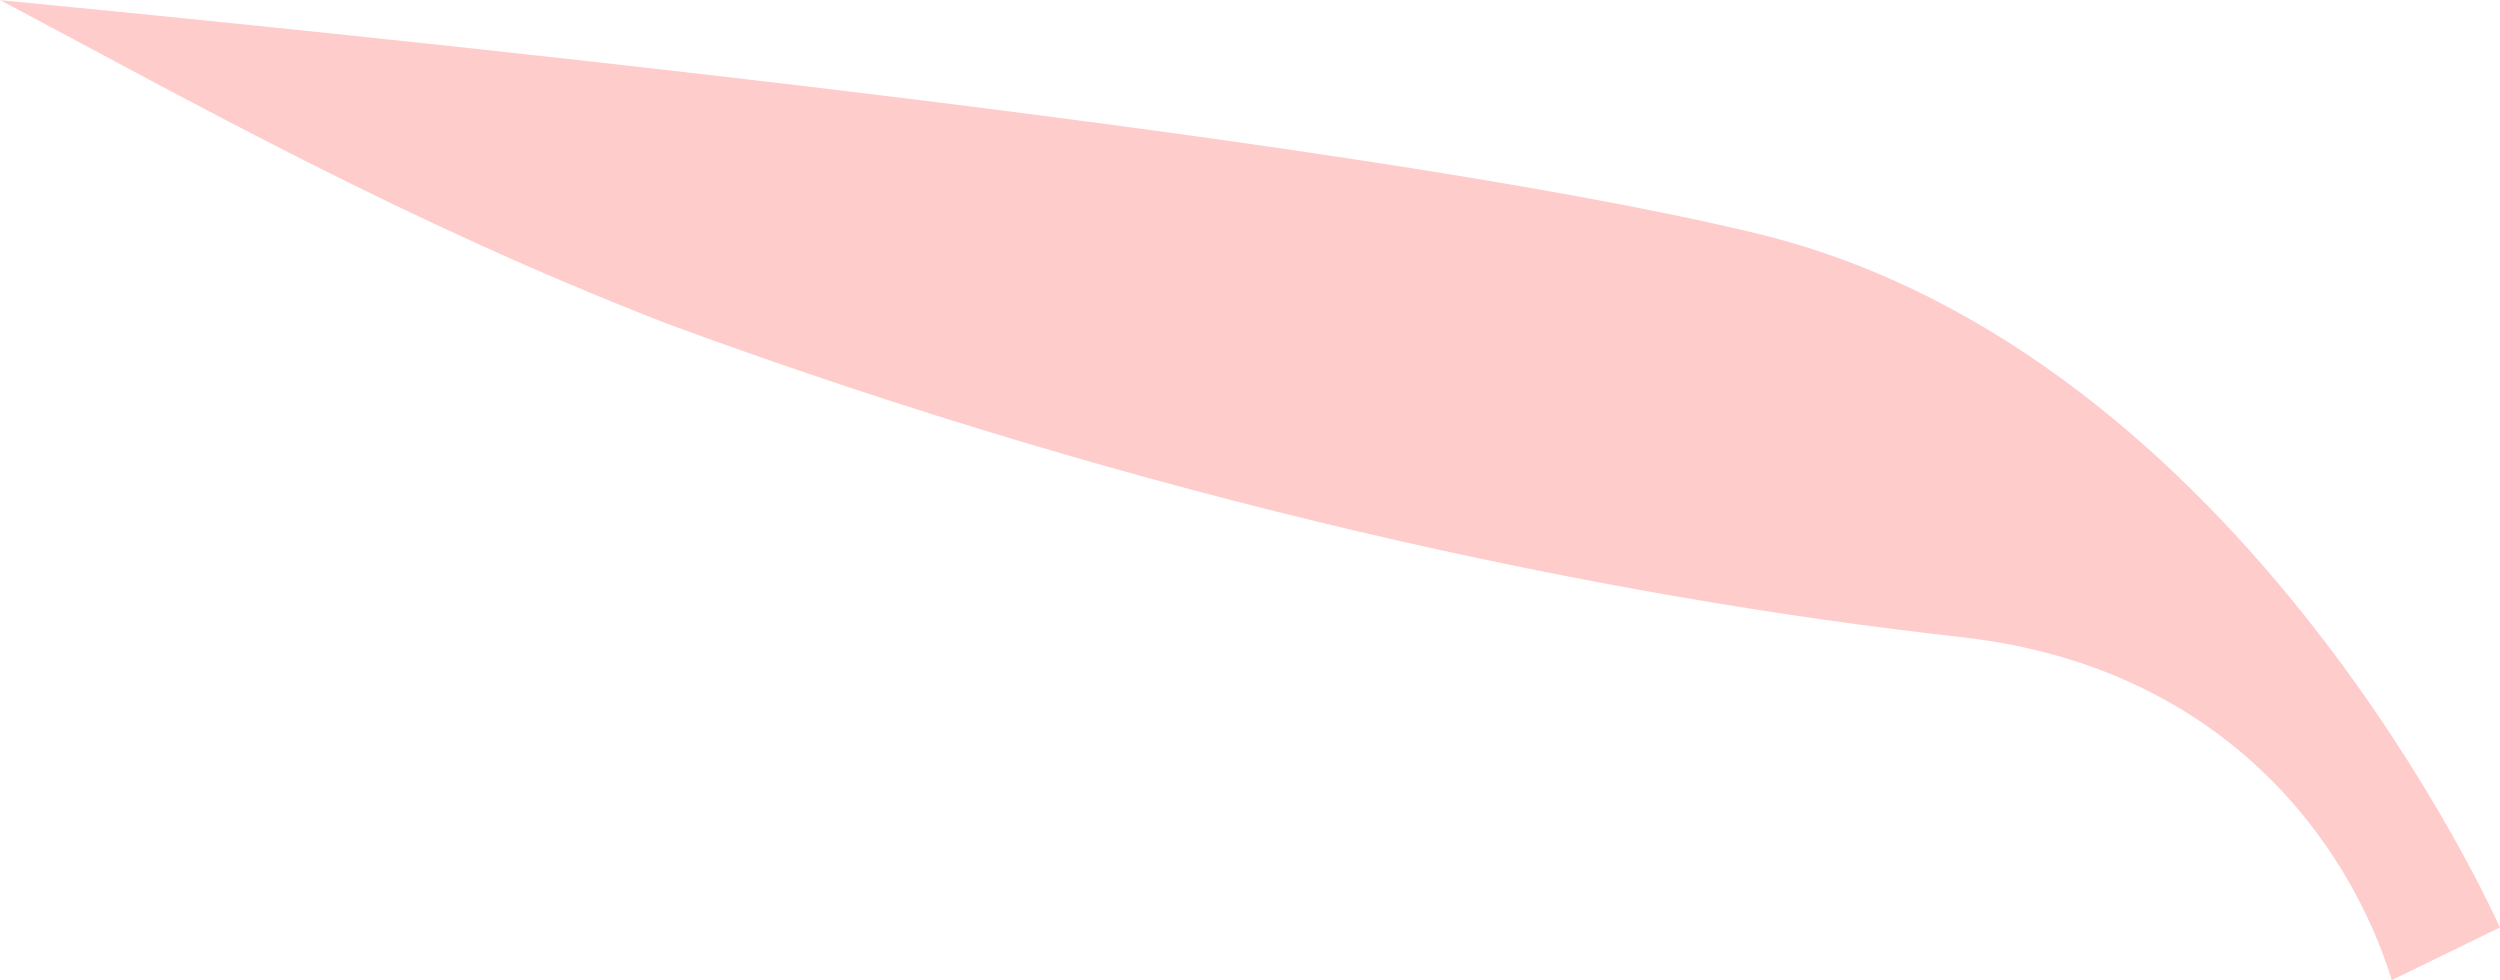 <?xml version="1.0" encoding="UTF-8" standalone="no"?>
<svg enable-background="new 0 0 570.791 192.118" viewBox="0 0 19.016 7.455" version="1.1" id="svg179" sodipodi:docname="gba2.svg" width="19.016" height="7.455" inkscape:version="1.1.2 (b8e25be833, 2022-02-05)" xmlns:inkscape="http://www.inkscape.org/namespaces/inkscape" xmlns:sodipodi="http://sodipodi.sourceforge.net/DTD/sodipodi-0.dtd" xmlns="http://www.w3.org/2000/svg" xmlns:svg="http://www.w3.org/2000/svg" xmlns:rdf="http://www.w3.org/1999/02/22-rdf-syntax-ns#" xmlns:cc="http://creativecommons.org/ns#" xmlns:dc="http://purl.org/dc/elements/1.1/">
  <defs id="defs183" />
  <sodipodi:namedview pagecolor="#ffffff" bordercolor="#666666" borderopacity="1" objecttolerance="10" gridtolerance="10" guidetolerance="10" inkscape:pageopacity="0" inkscape:pageshadow="2" inkscape:window-width="1654" inkscape:window-height="1001" id="namedview181" showgrid="false" fit-margin-top="0" fit-margin-left="0" fit-margin-right="0" fit-margin-bottom="0" inkscape:zoom="9.0089622" inkscape:cx="-12.931567" inkscape:cy="30.081156" inkscape:window-x="2075" inkscape:window-y="11" inkscape:window-maximized="0" inkscape:current-layer="svg179" inkscape:pagecheckerboard="0" />
  <linearGradient id="a" gradientUnits="userSpaceOnUse" x1="167.823" x2="167.823" y1="192.118" y2="0" gradientTransform="matrix(0.298,0,0,0.298,1.2821567e-4,0)">
    <stop offset="0" stop-color="#493575" id="stop2" />
    <stop offset="1" stop-color="#4d407b" id="stop4" />
  </linearGradient>
  <path id="path11" style="fill:#ffcccc;fill-opacity:1;stroke-width:0.298" d="m 0,0 c 1.48,0.785 3.077,1.687 5.076,2.463 3.659,1.347 7.121,2.081 9.84,2.383 1.987,0.221 2.95,1.553 3.277,2.609 l 0.822,-0.4 c 0,0 -1.93,-4.384 -5.66,-5.281 -3.168,-0.762 -10.786,-1.524 -13.355,-1.773 z" />
</svg>
